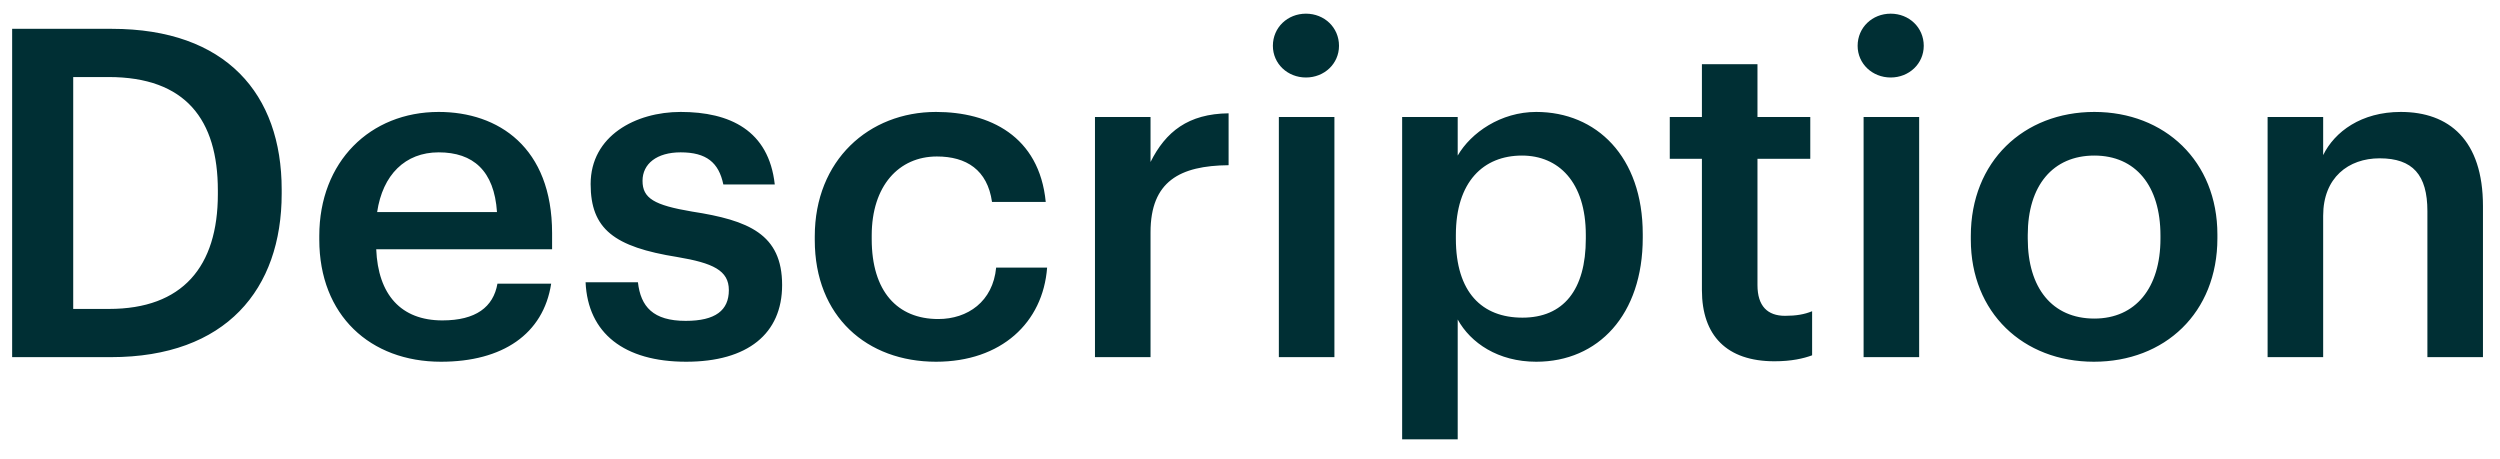 <svg width="98" height="18" viewBox="0 0 98 18" fill="none" xmlns="http://www.w3.org/2000/svg">
<path d="M2.87 12.11V3.02H4.256C7.28 3.02 8.54 4.694 8.54 7.466V7.61C8.54 10.454 7.154 12.11 4.274 12.11H2.87ZM0.476 14H4.346C8.864 14 11.042 11.336 11.042 7.592V7.43C11.042 3.686 8.864 1.13 4.382 1.13H0.476V14ZM17.286 14.18C19.698 14.18 21.3 13.1 21.606 11.12H19.5C19.338 12.038 18.654 12.56 17.34 12.56C15.72 12.56 14.82 11.552 14.748 9.77H21.642V9.14C21.642 5.774 19.536 4.388 17.196 4.388C14.514 4.388 12.516 6.332 12.516 9.248V9.392C12.516 12.362 14.514 14.18 17.286 14.18ZM14.784 8.312C15 6.854 15.882 5.972 17.196 5.972C18.546 5.972 19.374 6.692 19.482 8.312H14.784ZM26.897 14.18C29.309 14.18 30.659 13.082 30.659 11.174C30.659 9.176 29.345 8.636 27.131 8.294C25.637 8.042 25.187 7.772 25.187 7.088C25.187 6.422 25.745 5.972 26.681 5.972C27.689 5.972 28.175 6.368 28.355 7.232H30.371C30.137 5.108 28.607 4.388 26.681 4.388C24.917 4.388 23.153 5.324 23.153 7.214C23.153 8.978 24.071 9.68 26.555 10.076C27.941 10.31 28.571 10.598 28.571 11.372C28.571 12.164 28.049 12.578 26.879 12.578C25.601 12.578 25.115 12.02 25.007 11.066H22.955C23.045 13.064 24.467 14.18 26.897 14.18ZM36.691 14.18C39.247 14.18 40.885 12.65 41.047 10.49H39.049C38.923 11.822 37.933 12.506 36.781 12.506C35.179 12.506 34.171 11.426 34.171 9.374V9.23C34.171 7.286 35.233 6.134 36.727 6.134C37.879 6.134 38.707 6.656 38.887 7.916H40.993C40.741 5.324 38.779 4.388 36.691 4.388C34.063 4.388 31.939 6.278 31.939 9.266V9.41C31.939 12.416 33.991 14.18 36.691 14.18ZM42.923 14H45.101V9.104C45.101 7.106 46.253 6.494 48.161 6.476V4.442C46.577 4.46 45.695 5.162 45.101 6.35V4.586H42.923V14ZM50.131 14H52.309V4.586H50.131V14ZM51.193 3.038C51.913 3.038 52.489 2.498 52.489 1.796C52.489 1.076 51.913 0.536 51.193 0.536C50.473 0.536 49.897 1.076 49.897 1.796C49.897 2.498 50.473 3.038 51.193 3.038ZM54.964 17.222H57.142V12.524C57.646 13.442 58.726 14.18 60.22 14.18C62.65 14.18 64.396 12.344 64.396 9.32V9.176C64.396 6.134 62.578 4.388 60.22 4.388C58.834 4.388 57.664 5.198 57.142 6.098V4.586H54.964V17.222ZM59.68 12.452C58.096 12.452 57.07 11.462 57.07 9.356V9.212C57.07 7.124 58.15 6.098 59.662 6.098C61.084 6.098 62.164 7.124 62.164 9.212V9.356C62.164 11.372 61.282 12.452 59.68 12.452ZM69.559 14.162C70.225 14.162 70.693 14.054 71.035 13.928V12.2C70.729 12.326 70.405 12.38 69.973 12.38C69.289 12.38 68.893 12.002 68.893 11.174V6.224H70.963V4.586H68.893V2.516H66.715V4.586H65.455V6.224H66.715V11.372C66.715 13.154 67.687 14.162 69.559 14.162ZM73.053 14H75.231V4.586H73.053V14ZM74.115 3.038C74.835 3.038 75.411 2.498 75.411 1.796C75.411 1.076 74.835 0.536 74.115 0.536C73.395 0.536 72.819 1.076 72.819 1.796C72.819 2.498 73.395 3.038 74.115 3.038ZM82.098 12.488C80.442 12.488 79.488 11.282 79.488 9.356V9.212C79.488 7.268 80.478 6.098 82.098 6.098C83.718 6.098 84.69 7.286 84.69 9.23V9.356C84.69 11.282 83.718 12.488 82.098 12.488ZM82.08 14.18C84.852 14.18 86.922 12.272 86.922 9.338V9.194C86.922 6.314 84.852 4.388 82.098 4.388C79.326 4.388 77.256 6.332 77.256 9.248V9.392C77.256 12.254 79.308 14.18 82.08 14.18ZM88.89 14H91.068V8.456C91.068 6.962 92.058 6.206 93.282 6.206C94.578 6.206 95.154 6.854 95.154 8.276V14H97.332V8.078C97.332 5.486 96 4.388 94.11 4.388C92.562 4.388 91.518 5.162 91.068 6.08V4.586H88.89V14Z" fill="#002F34"/>
</svg>
